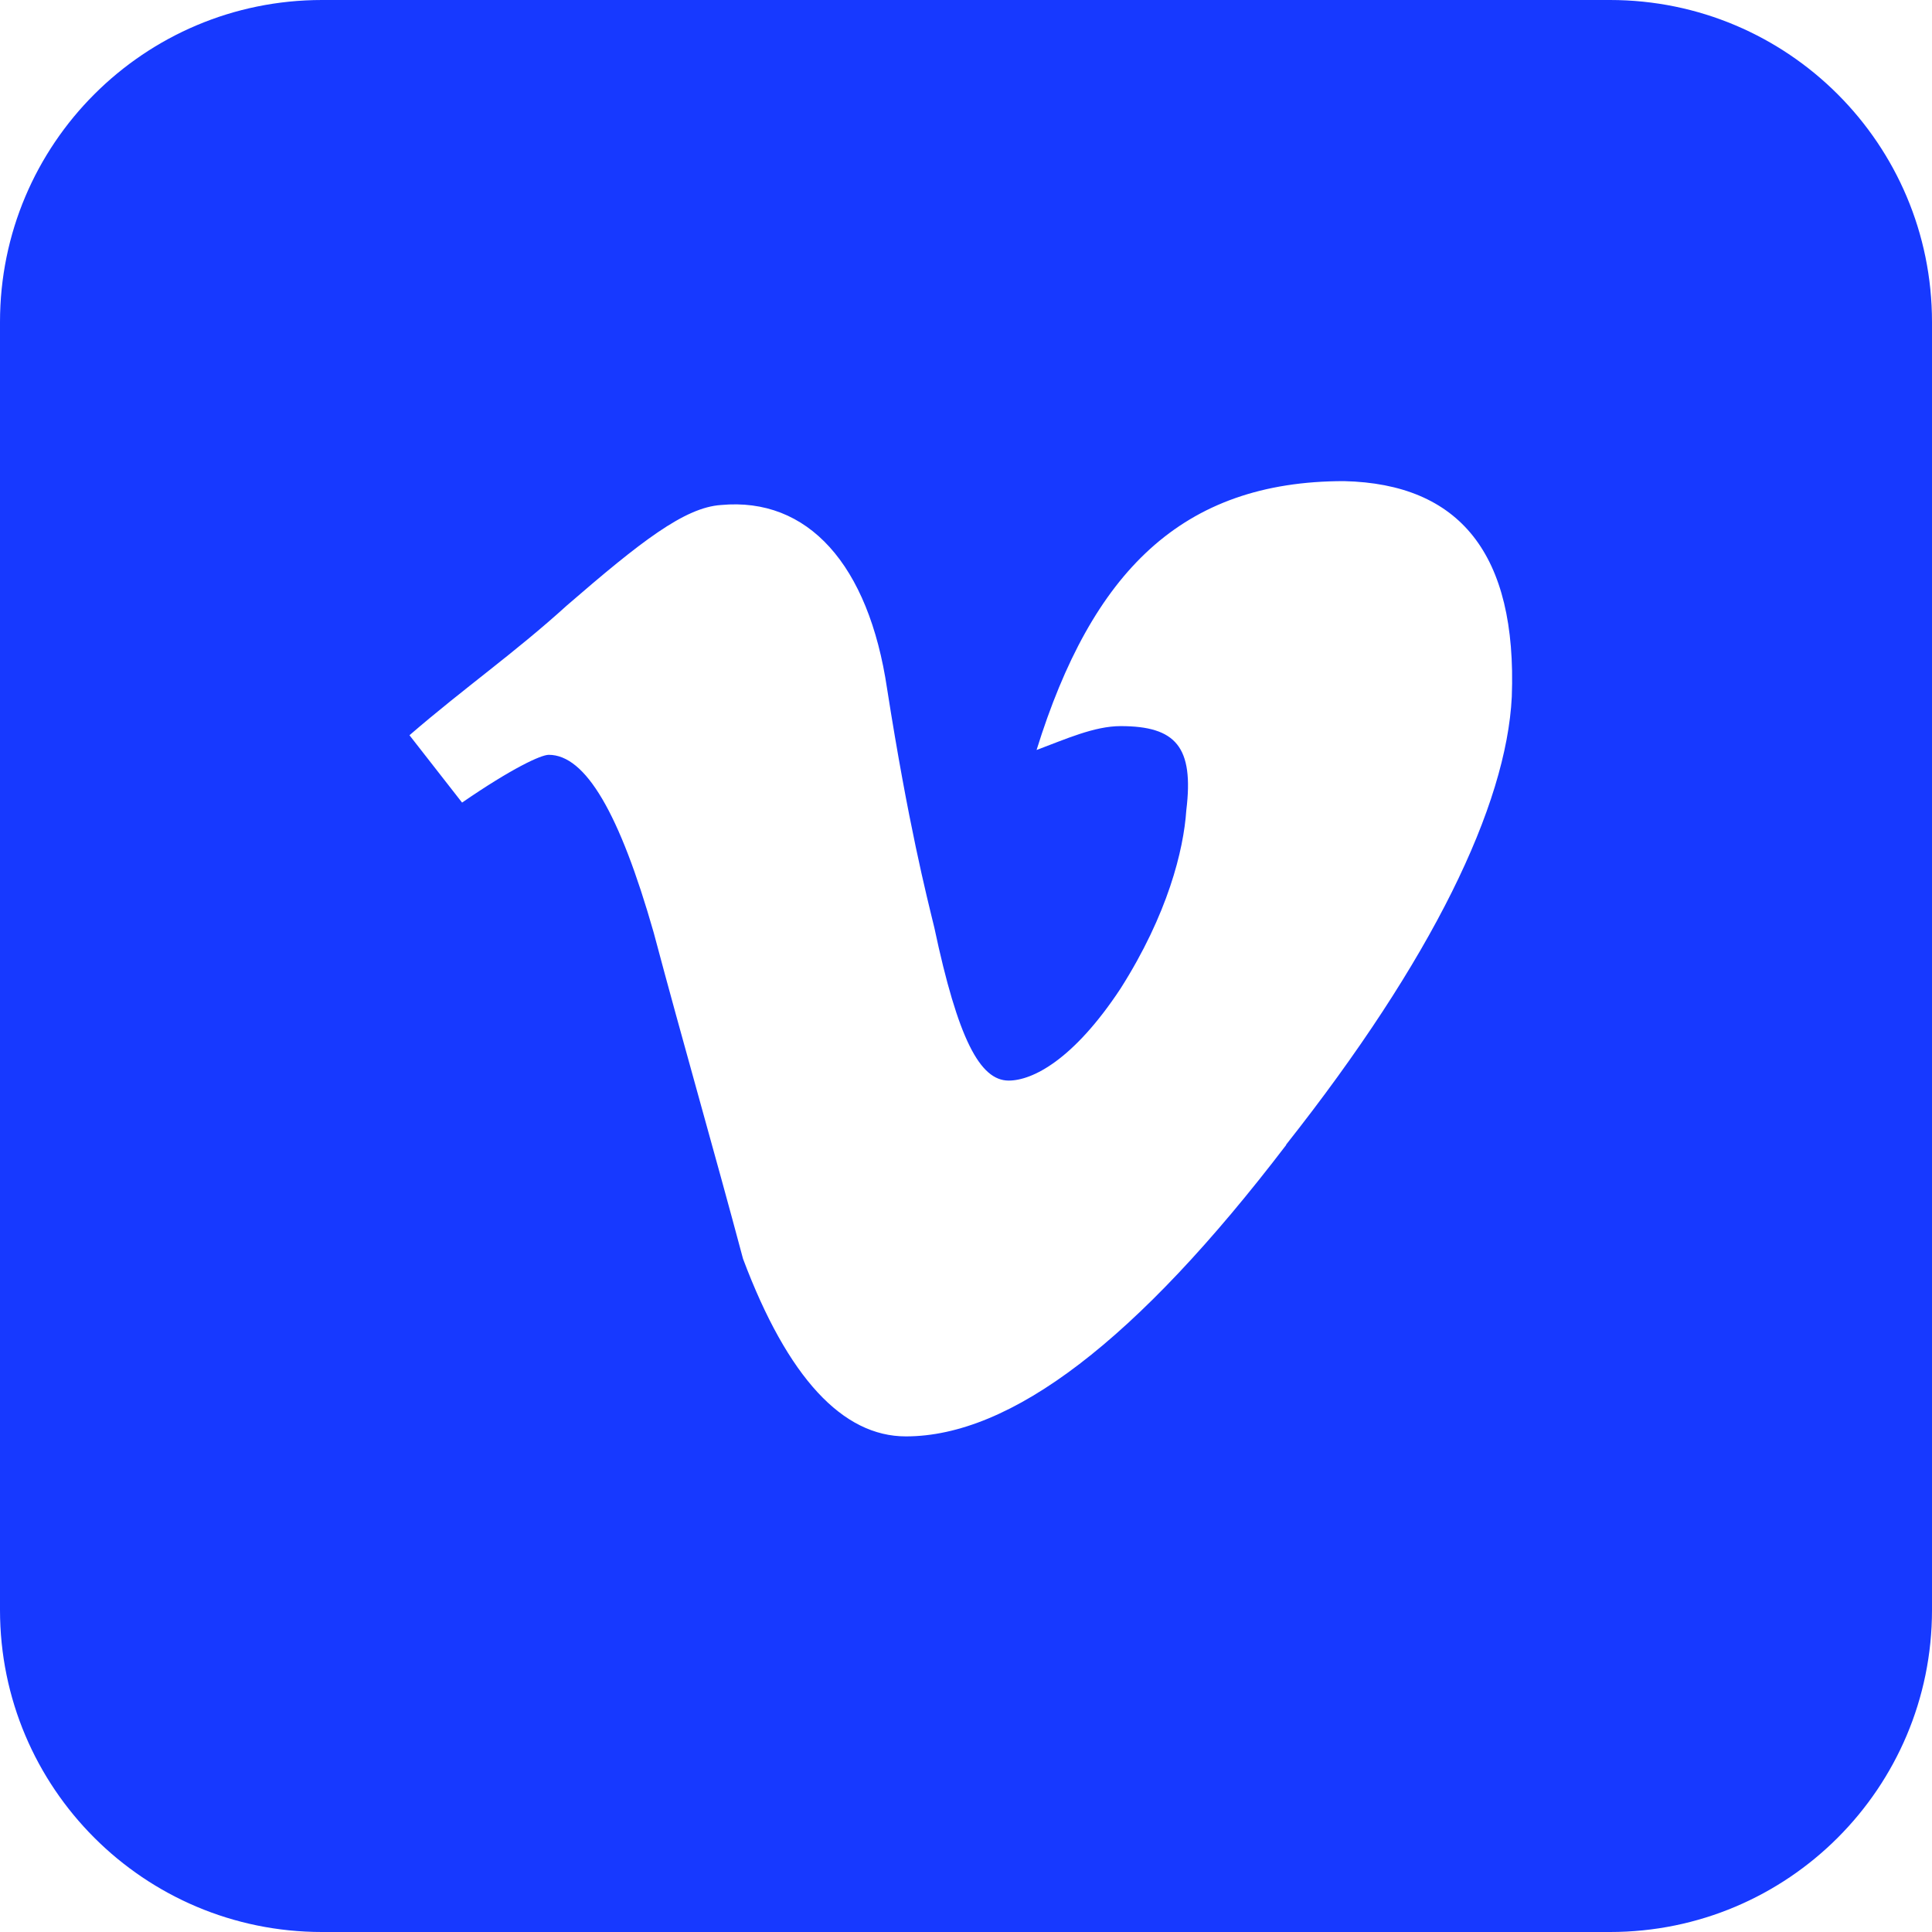 <?xml version="1.0" encoding="UTF-8"?>
<svg id="Layer_1" data-name="Layer 1" xmlns="http://www.w3.org/2000/svg" viewBox="0 0 72 72">
  <defs>
    <style>
      .cls-1 {
        fill: #1739ff;
      }
    </style>
  </defs>
  <path class="cls-1" d="M0,12v48c0,6.63,5.37,12,12,12h48c6.63,0,12-5.37,12-12V12c0-6.63-5.37-12-12-12H12C5.37,0,0,5.37,0,12ZM47.94,42.66c-5.58,7.31-10.27,10.87-14.18,10.87-2.35,0-4.4-2.17-6.07-6.62-1.08-4.05-2.25-8.1-3.33-12.16-1.27-4.45-2.54-6.62-3.91-6.62-.29,0-1.37.5-3.23,1.78l-1.96-2.51c2.06-1.78,3.91-3.06,5.87-4.84,2.74-2.37,4.38-3.65,5.74-3.74,3.23-.3,5.5,2.2,6.19,6.85.79,5.04,1.47,7.71,1.76,8.9.88,4.15,1.7,5.7,2.77,5.7.88,0,2.41-.76,4.17-3.43,1.76-2.77,2.35-5.16,2.45-6.64.29-2.37-.39-3.14-2.45-3.14-.98,0-2.06.49-3.13.89,2.06-6.62,5.4-10.02,11.46-10.02,4.3.1,6.45,2.7,6.25,8.04-.2,4.05-2.95,9.78-8.42,16.7Z"/>
</svg>